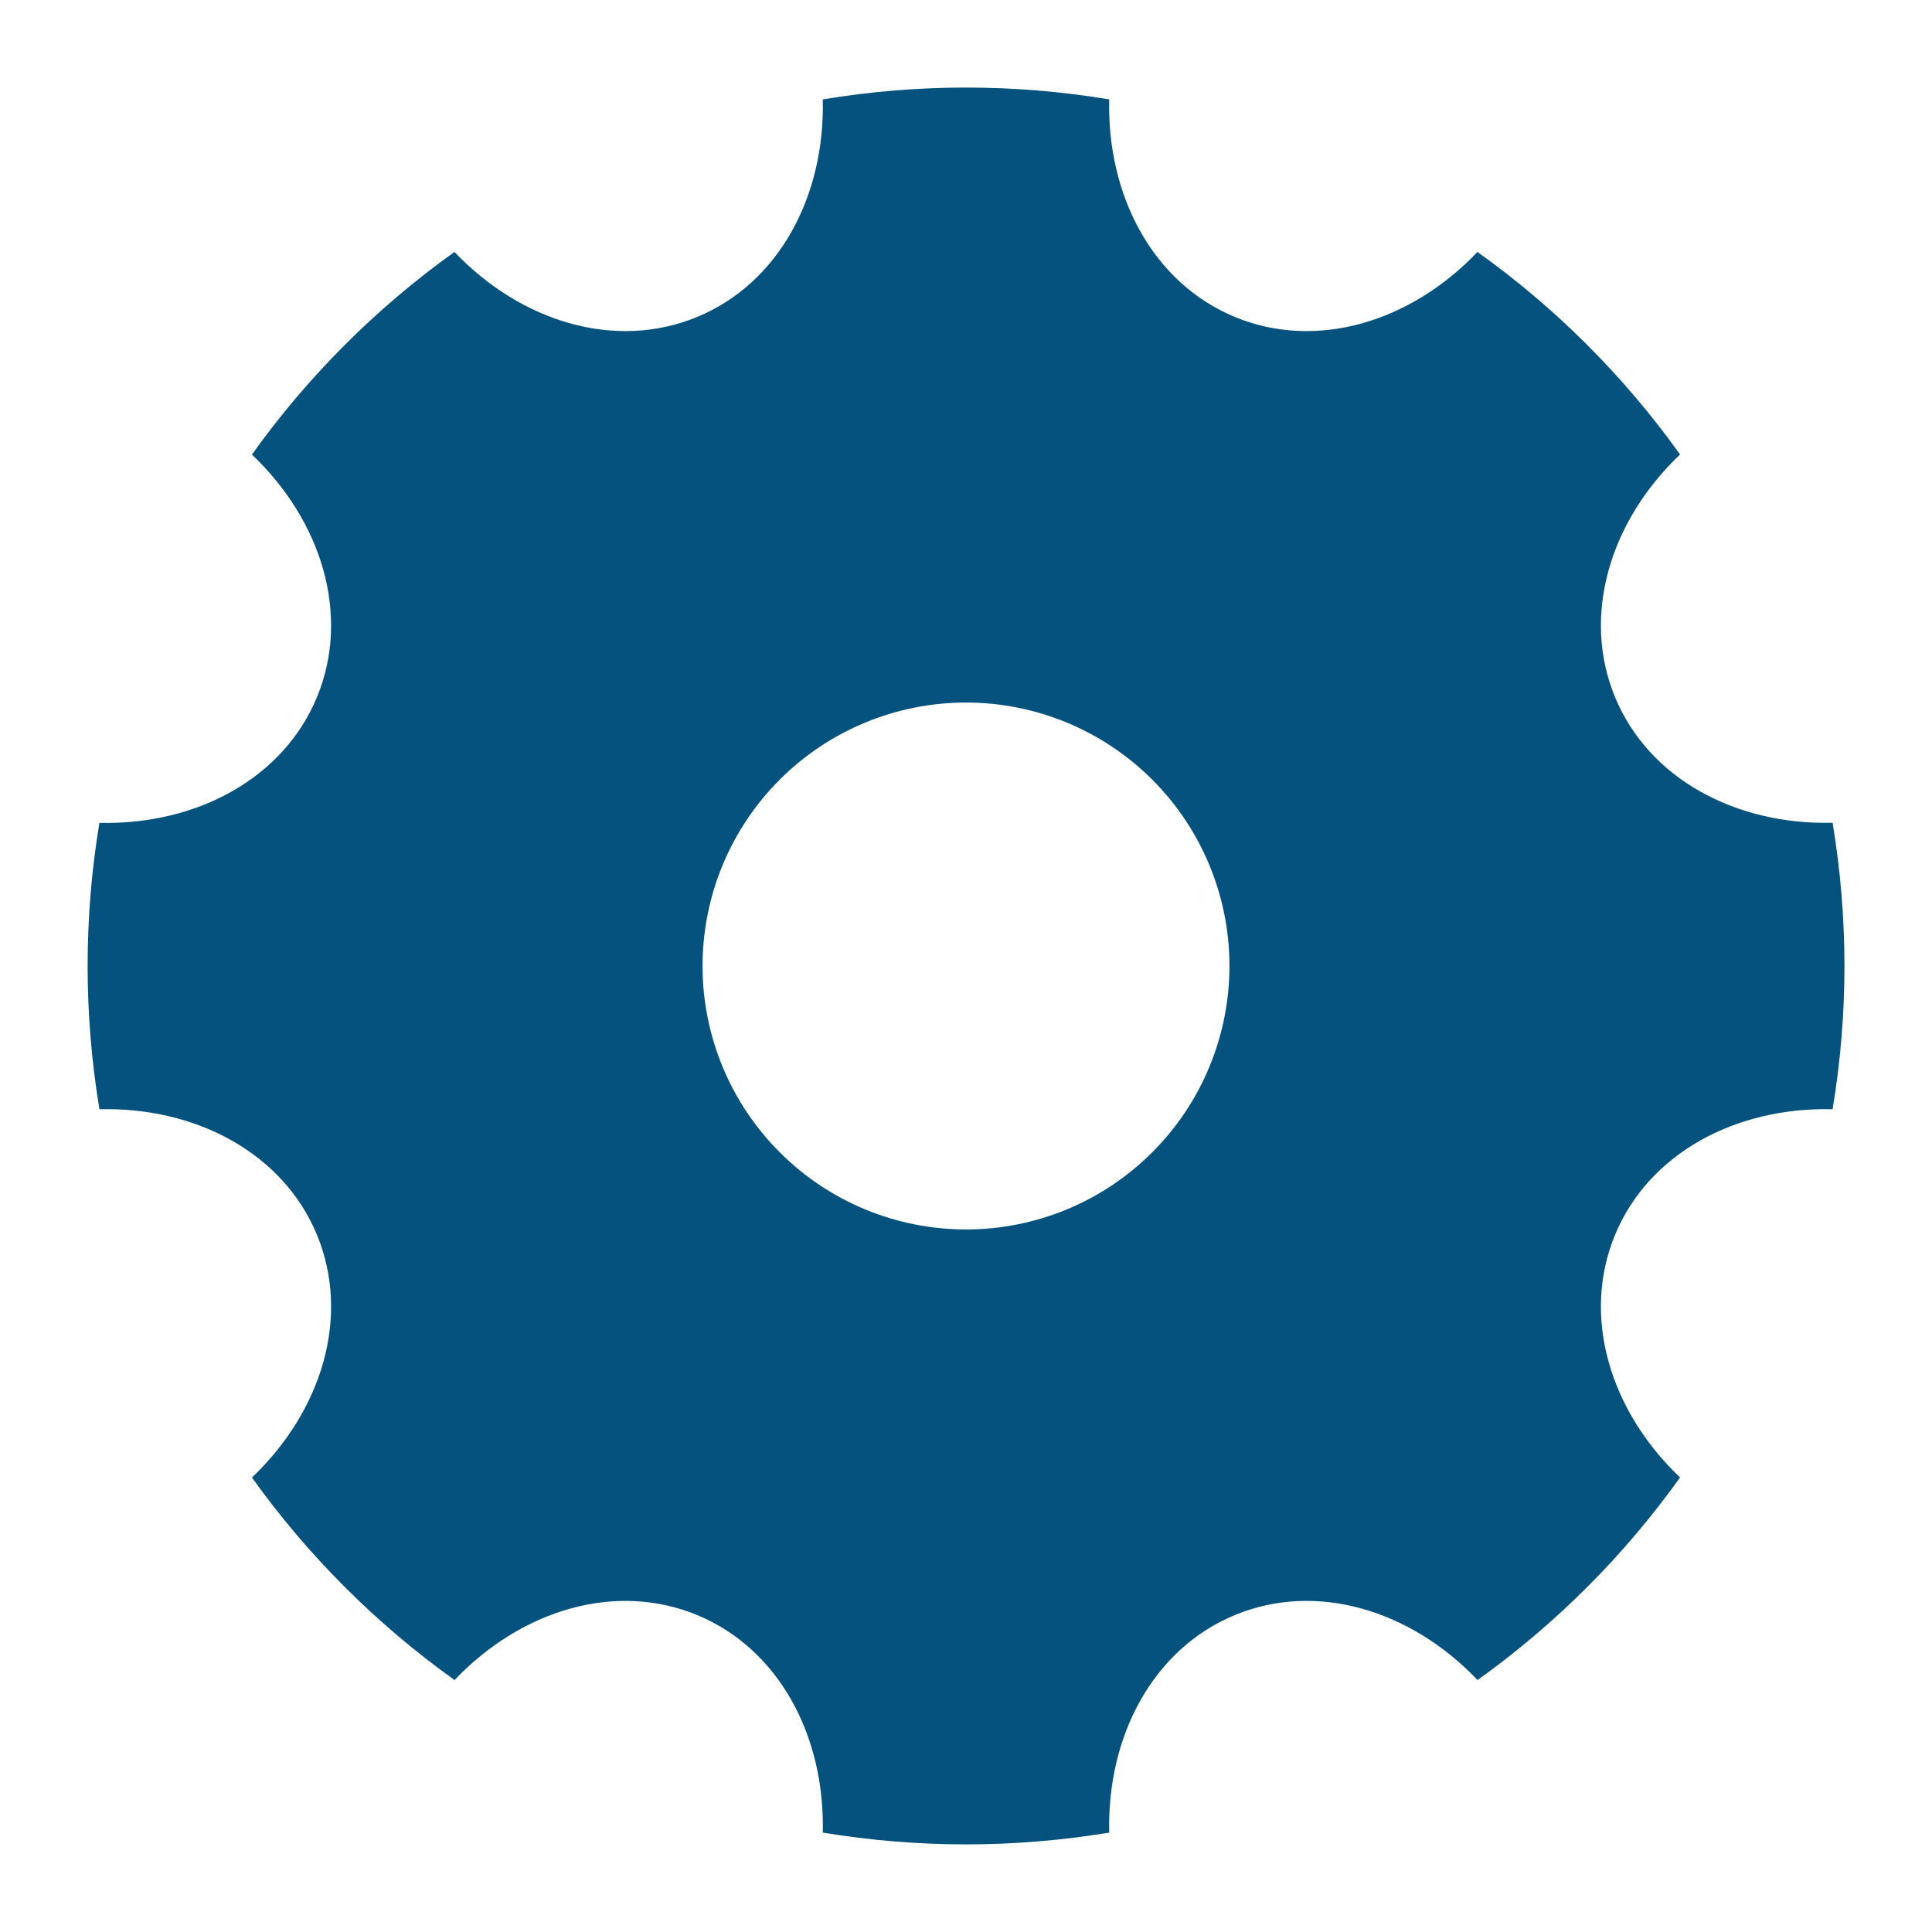 <svg width="22" height="22" viewBox="0 0 22 22" fill="none" xmlns="http://www.w3.org/2000/svg">
<path d="M1.132 12.63C0.953 11.55 0.953 10.449 1.132 9.37C2.234 9.396 3.224 8.868 3.609 7.939C3.994 7.009 3.667 5.935 2.869 5.176C3.505 4.285 4.285 3.506 5.175 2.869C5.935 3.667 7.009 3.994 7.939 3.609C8.869 3.224 9.396 2.233 9.369 1.132C10.449 0.952 11.551 0.952 12.631 1.132C12.604 2.234 13.132 3.224 14.061 3.609C14.991 3.994 16.065 3.667 16.824 2.869C17.715 3.505 18.494 4.284 19.131 5.175C18.333 5.935 18.006 7.009 18.391 7.939C18.776 8.869 19.767 9.396 20.868 9.369C21.048 10.449 21.048 11.551 20.868 12.631C19.766 12.604 18.776 13.132 18.391 14.061C18.006 14.991 18.333 16.065 19.131 16.824C18.495 17.715 17.715 18.494 16.825 19.131C16.065 18.333 14.991 18.006 14.061 18.391C13.131 18.776 12.604 19.767 12.631 20.868C11.551 21.047 10.449 21.047 9.369 20.868C9.396 19.766 8.868 18.776 7.939 18.391C7.009 18.006 5.935 18.333 5.176 19.131C4.285 18.494 3.506 17.715 2.869 16.825C3.667 16.065 3.994 14.991 3.609 14.061C3.224 13.131 2.233 12.604 1.132 12.631V12.63ZM11 14C11.796 14 12.559 13.684 13.121 13.121C13.684 12.559 14 11.795 14 11C14 10.204 13.684 9.441 13.121 8.878C12.559 8.316 11.796 8 11 8C10.204 8 9.441 8.316 8.879 8.878C8.316 9.441 8 10.204 8 11C8 11.795 8.316 12.559 8.879 13.121C9.441 13.684 10.204 14 11 14V14Z" fill="#05527E"/>
</svg>
